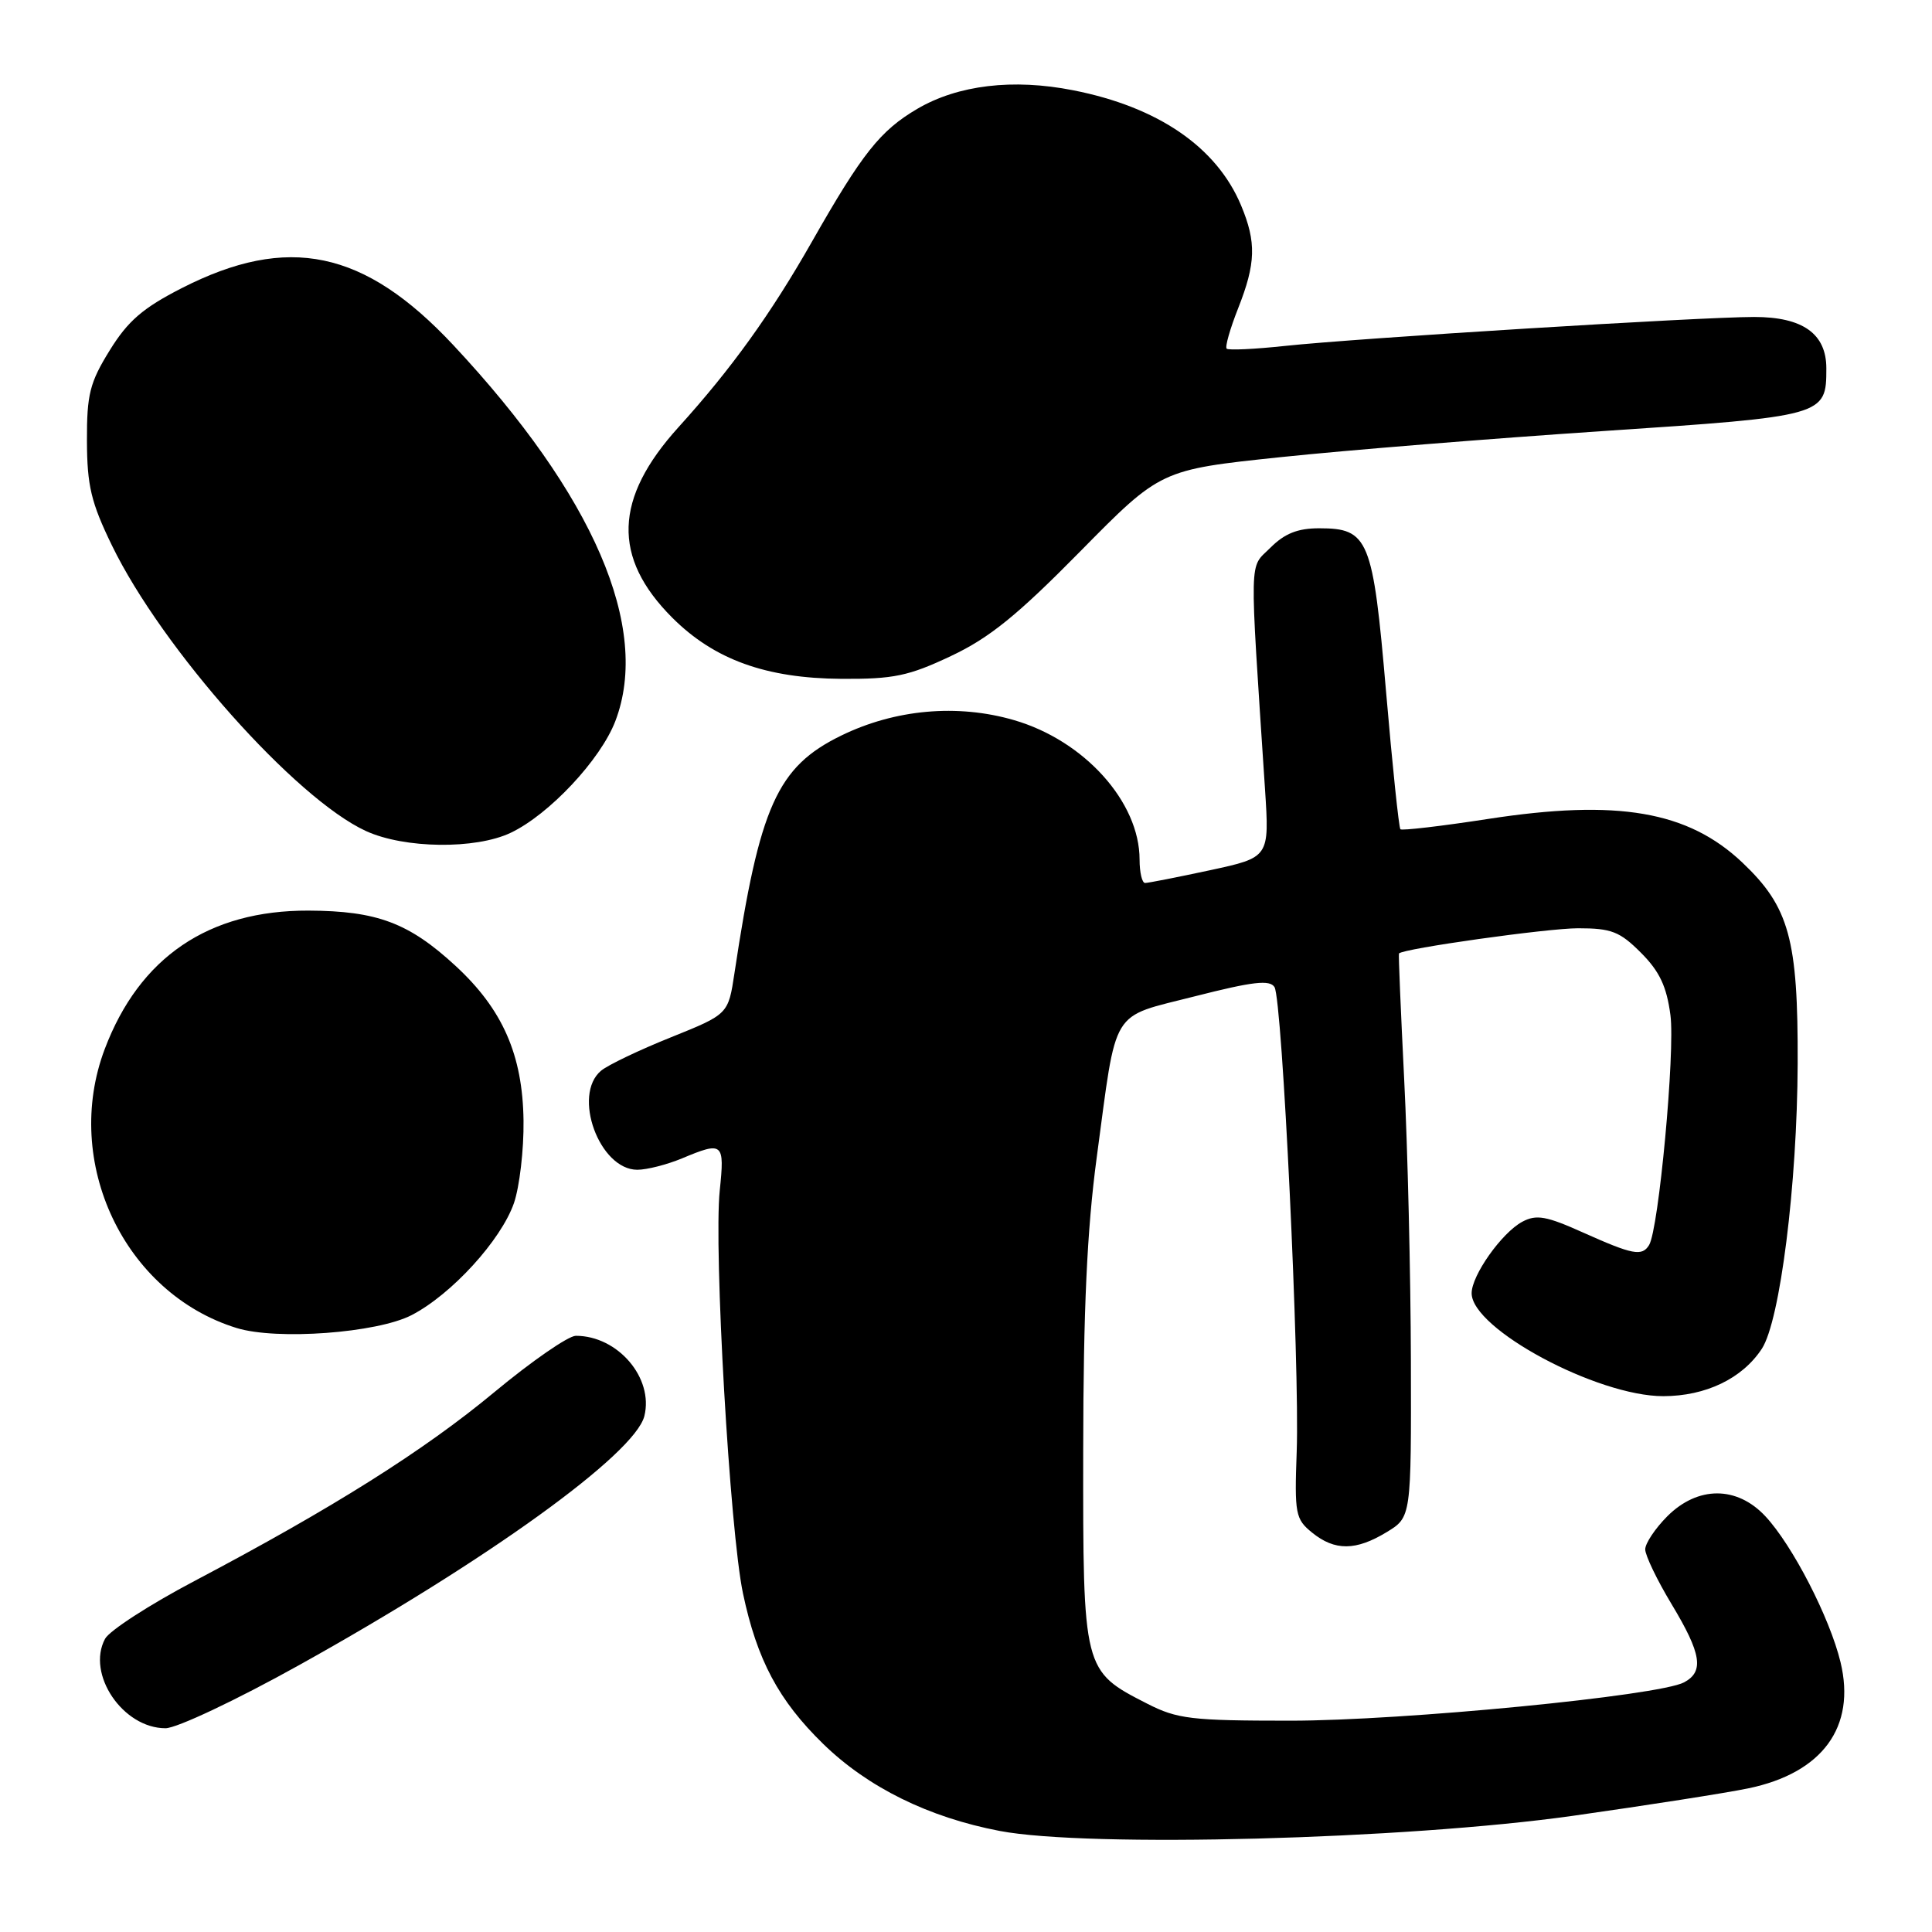 <?xml version="1.0" encoding="UTF-8" standalone="no"?>
<!DOCTYPE svg PUBLIC "-//W3C//DTD SVG 1.1//EN" "http://www.w3.org/Graphics/SVG/1.1/DTD/svg11.dtd" >
<svg xmlns="http://www.w3.org/2000/svg" xmlns:xlink="http://www.w3.org/1999/xlink" version="1.1" viewBox="0 0 256 256">
 <g >
 <path fill="currentColor"
d=" M 208.45 240.60 C 218.33 239.20 228.76 237.57 231.64 236.97 C 241.49 234.93 245.95 228.83 243.88 220.25 C 242.46 214.36 237.51 204.75 233.91 200.90 C 230.14 196.87 224.96 196.88 220.92 200.92 C 219.32 202.53 218.00 204.50 218.00 205.30 C 218.00 206.10 219.57 209.37 221.50 212.57 C 225.45 219.13 225.83 221.49 223.15 222.92 C 219.82 224.70 185.93 228.00 170.96 228.00 C 157.86 228.00 155.99 227.78 152.02 225.75 C 143.50 221.40 143.50 221.39 143.53 192.17 C 143.55 173.48 144.04 162.95 145.31 153.45 C 148.04 133.19 146.98 134.92 158.35 132.01 C 166.04 130.05 168.26 129.80 168.88 130.80 C 169.91 132.48 172.23 180.98 171.82 192.33 C 171.52 200.60 171.65 201.29 173.86 203.08 C 176.87 205.52 179.66 205.50 183.75 203.01 C 187.00 201.03 187.00 201.03 186.95 180.26 C 186.92 168.84 186.52 152.07 186.06 143.00 C 185.61 133.93 185.29 126.43 185.37 126.34 C 185.92 125.69 205.04 123.00 209.10 123.00 C 213.52 123.00 214.63 123.43 217.44 126.25 C 219.90 128.71 220.84 130.71 221.34 134.50 C 221.98 139.34 219.79 162.91 218.51 164.98 C 217.58 166.50 216.34 166.26 209.84 163.35 C 204.89 161.12 203.58 160.89 201.71 161.89 C 199.00 163.34 195.00 168.98 195.00 171.36 C 195.00 176.08 211.61 185.00 220.39 185.00 C 226.02 184.99 230.86 182.67 233.45 178.72 C 235.87 175.03 238.14 156.96 238.20 140.93 C 238.26 124.45 237.09 120.19 230.88 114.30 C 223.67 107.47 214.35 105.87 197.21 108.51 C 191.00 109.47 185.75 110.08 185.56 109.88 C 185.36 109.67 184.50 101.47 183.66 91.65 C 181.92 71.38 181.35 70.00 174.80 70.00 C 171.95 70.00 170.22 70.69 168.33 72.58 C 165.49 75.42 165.54 72.88 167.62 104.56 C 168.21 113.61 168.21 113.61 160.33 115.31 C 156.00 116.24 152.13 117.00 151.73 117.00 C 151.33 117.00 151.00 115.61 151.00 113.90 C 151.00 106.26 143.67 98.12 134.36 95.42 C 126.87 93.24 118.60 93.98 111.44 97.48 C 102.98 101.62 100.65 106.81 97.32 128.95 C 96.50 134.39 96.50 134.39 88.90 137.45 C 84.71 139.13 80.55 141.12 79.65 141.87 C 75.79 145.09 79.42 155.00 84.45 155.00 C 85.72 155.00 88.37 154.32 90.35 153.50 C 95.82 151.21 96.03 151.40 95.37 157.75 C 94.56 165.56 96.71 202.92 98.45 211.14 C 100.31 219.95 103.18 225.33 109.09 231.09 C 115.00 236.84 123.04 240.81 132.47 242.61 C 144.23 244.85 186.21 243.74 208.45 240.60 Z  M 39.61 220.65 C 64.55 206.78 84.11 192.67 85.38 187.64 C 86.64 182.59 81.87 177.00 76.30 177.00 C 75.31 177.00 70.45 180.36 65.50 184.47 C 56.15 192.23 44.14 199.80 25.73 209.51 C 19.81 212.63 14.50 216.07 13.92 217.15 C 11.42 221.82 16.28 229.00 21.93 229.00 C 23.41 229.00 31.31 225.27 39.61 220.65 Z  M 54.54 174.26 C 59.82 171.53 66.38 164.35 68.10 159.42 C 68.84 157.26 69.42 152.35 69.37 148.50 C 69.26 139.78 66.60 133.73 60.35 127.97 C 54.18 122.28 49.96 120.70 40.89 120.66 C 27.65 120.61 18.48 126.84 13.88 139.00 C 8.22 153.97 16.45 171.37 31.36 175.97 C 36.68 177.61 49.95 176.63 54.54 174.26 Z  M 67.67 110.35 C 72.77 107.93 79.59 100.65 81.54 95.54 C 86.25 83.19 78.68 65.63 60.05 45.71 C 48.27 33.12 38.16 31.00 24.10 38.17 C 18.93 40.81 16.95 42.52 14.54 46.42 C 11.89 50.70 11.50 52.26 11.52 58.42 C 11.54 64.36 12.07 66.59 14.83 72.27 C 21.48 85.96 39.17 105.85 48.50 110.12 C 53.59 112.45 63.00 112.57 67.67 110.35 Z  M 126.00 86.93 C 131.10 84.53 134.80 81.53 143.14 73.06 C 153.79 62.25 153.79 62.25 169.64 60.58 C 178.36 59.66 197.60 58.11 212.39 57.12 C 241.83 55.16 242.00 55.11 242.00 48.81 C 242.00 44.22 238.88 42.00 232.44 42.00 C 225.36 42.00 179.82 44.81 170.23 45.84 C 166.23 46.27 162.77 46.43 162.54 46.20 C 162.30 45.97 162.99 43.56 164.06 40.85 C 166.41 34.90 166.49 32.10 164.45 27.22 C 161.22 19.50 153.46 14.17 142.19 11.96 C 134.23 10.39 126.94 11.26 121.55 14.42 C 116.64 17.30 114.25 20.31 107.60 32.00 C 102.14 41.60 96.92 48.86 89.91 56.60 C 81.35 66.05 81.10 73.86 89.08 81.85 C 94.65 87.41 101.49 89.88 111.50 89.95 C 118.41 89.99 120.39 89.58 126.00 86.93 Z "/>
</g>
</svg>